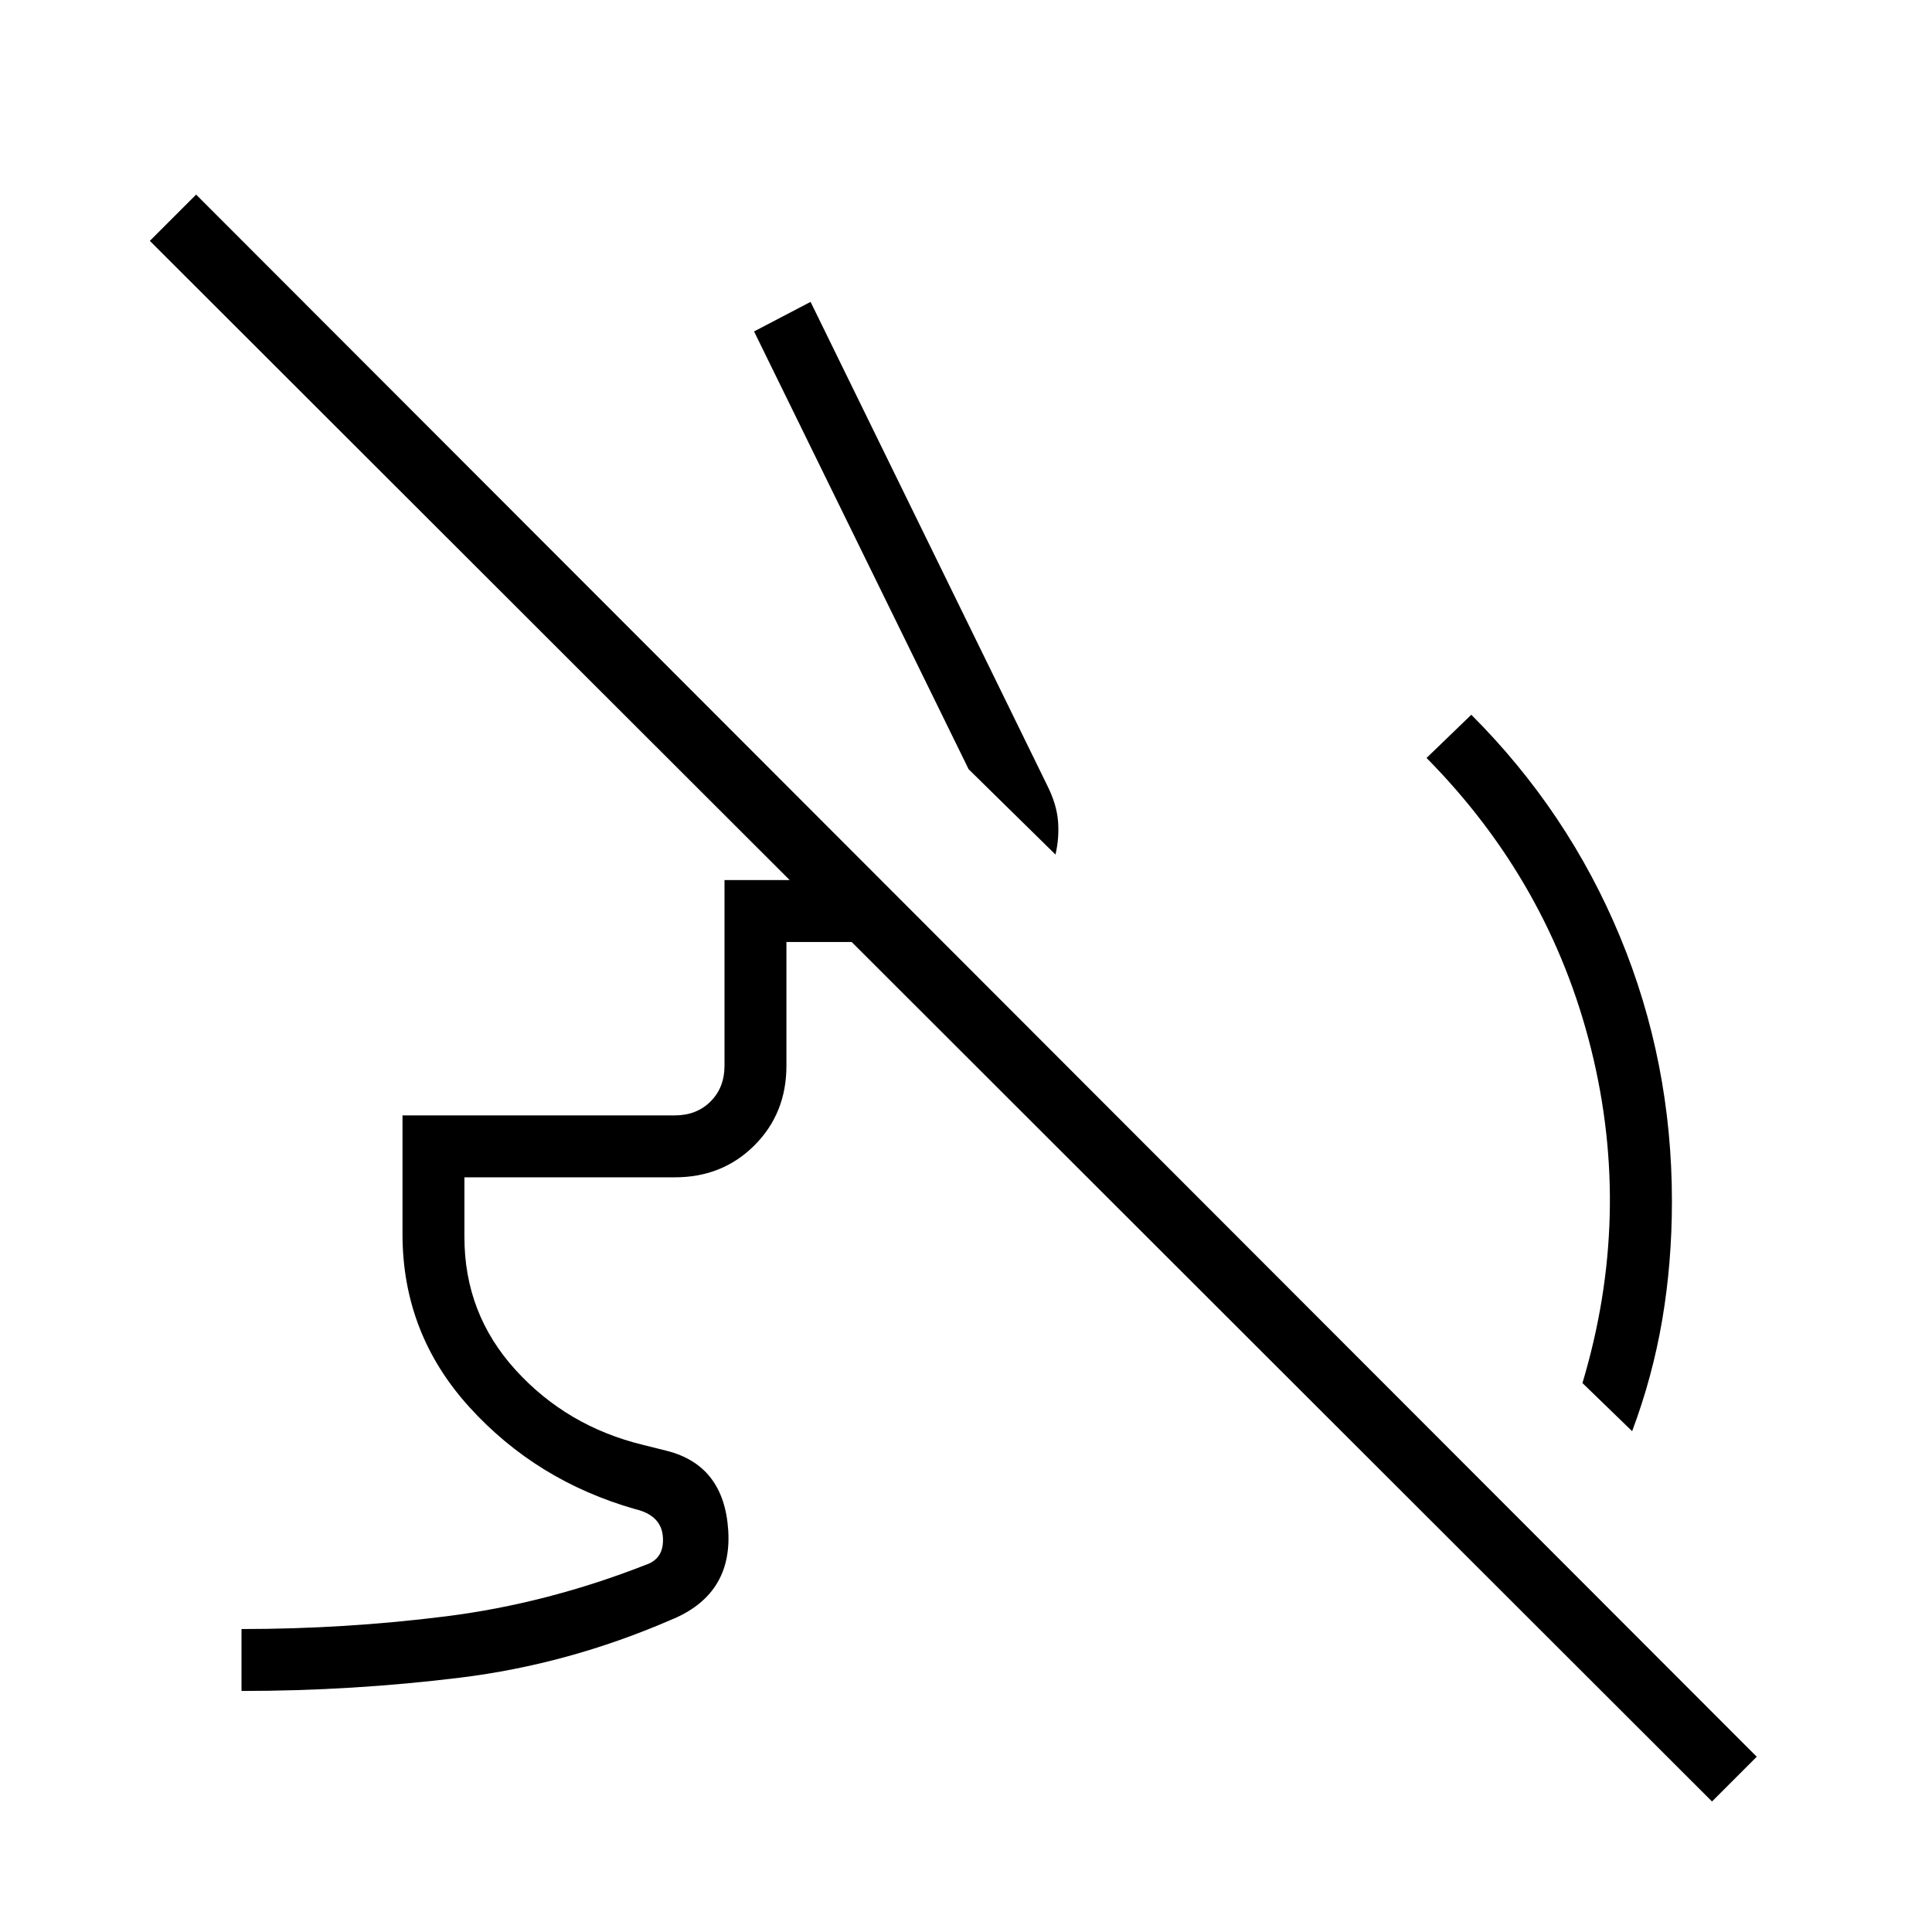 <svg xmlns="http://www.w3.org/2000/svg" height="48" viewBox="0 -960 960 960" width="48"><path d="m811-248.85-24.69-23.92q24.92-83.15 4.31-165.92-20.62-82.77-81.77-144.69l22.23-21.47Q779.23-556.69 805-494.5q25.77 62.19 25.77 131.42 0 30.54-4.81 58.85-4.81 28.31-14.96 55.38ZM524.46-535.38l-43.15-42.39-106.62-217.54L402.77-810l117.61 240.31q4.7 9.38 5.35 17.77.65 8.38-1.27 16.54ZM120-119.77v-30.77q51.54 0 101.58-6.31 50.04-6.3 99.34-25.61 9.23-3.08 8.46-13.85-.76-10.77-13.84-13.84-49-14-82.27-50.62-33.27-36.61-33.27-86v-59h135.38q10.77 0 17.7-6.92 6.92-6.93 6.92-17.69v-92.31h77.31l30.77 30.77h-77.31v61.54q0 23.61-15.89 39.5Q359-375 335.38-375H230.77v29.77q0 38 25.42 65.96 25.43 27.96 63.19 37.19l12 3q28.39 7.23 30.47 39.46 2.07 32.24-28.7 44.62-50.84 22-104.5 28.62Q175-119.77 120-119.77Zm730.69 54.92L74.46-840.31l23-23L872.92-87.08l-22.23 22.23Z"/></svg>